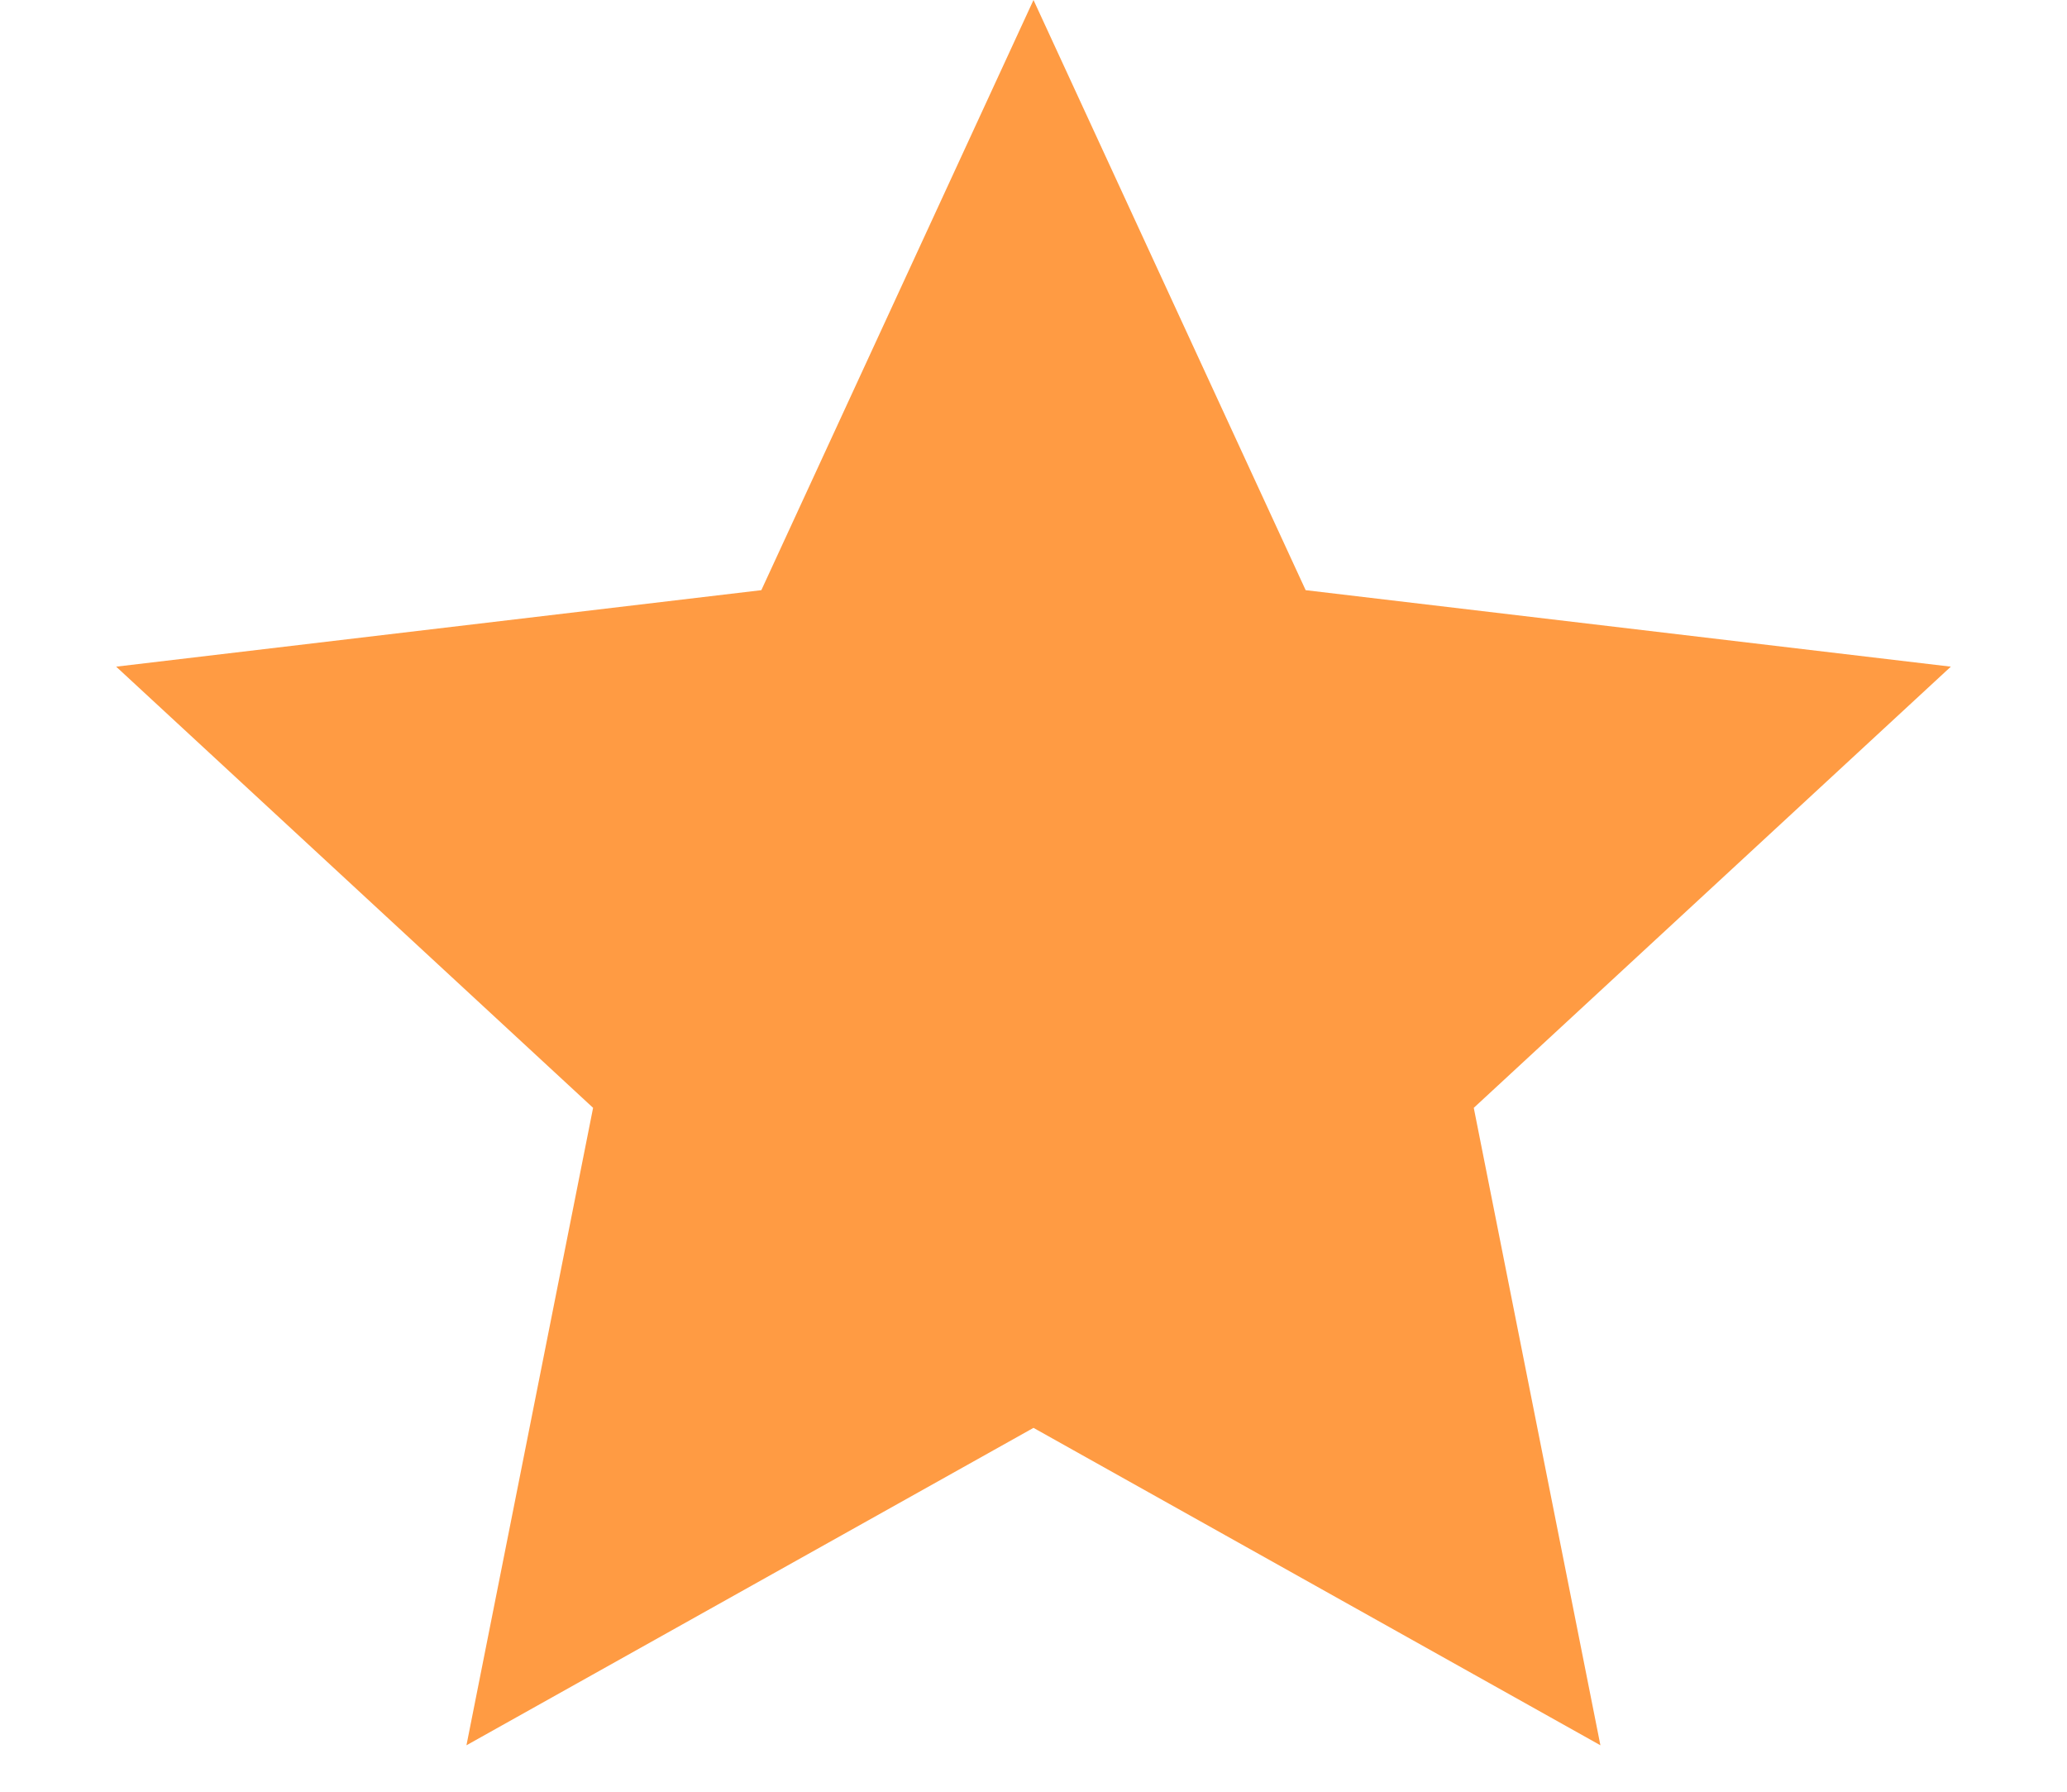 <svg width="15" height="13" viewBox="0 0 15 13" fill="none" xmlns="http://www.w3.org/2000/svg">
<path d="M7.5 0L9.475 4.282L14.157 4.837L10.695 8.038L11.614 12.663L7.5 10.36L3.385 12.663L4.304 8.038L0.843 4.837L5.525 4.282L7.5 0Z" fill="#FF9B43"/>
</svg>
